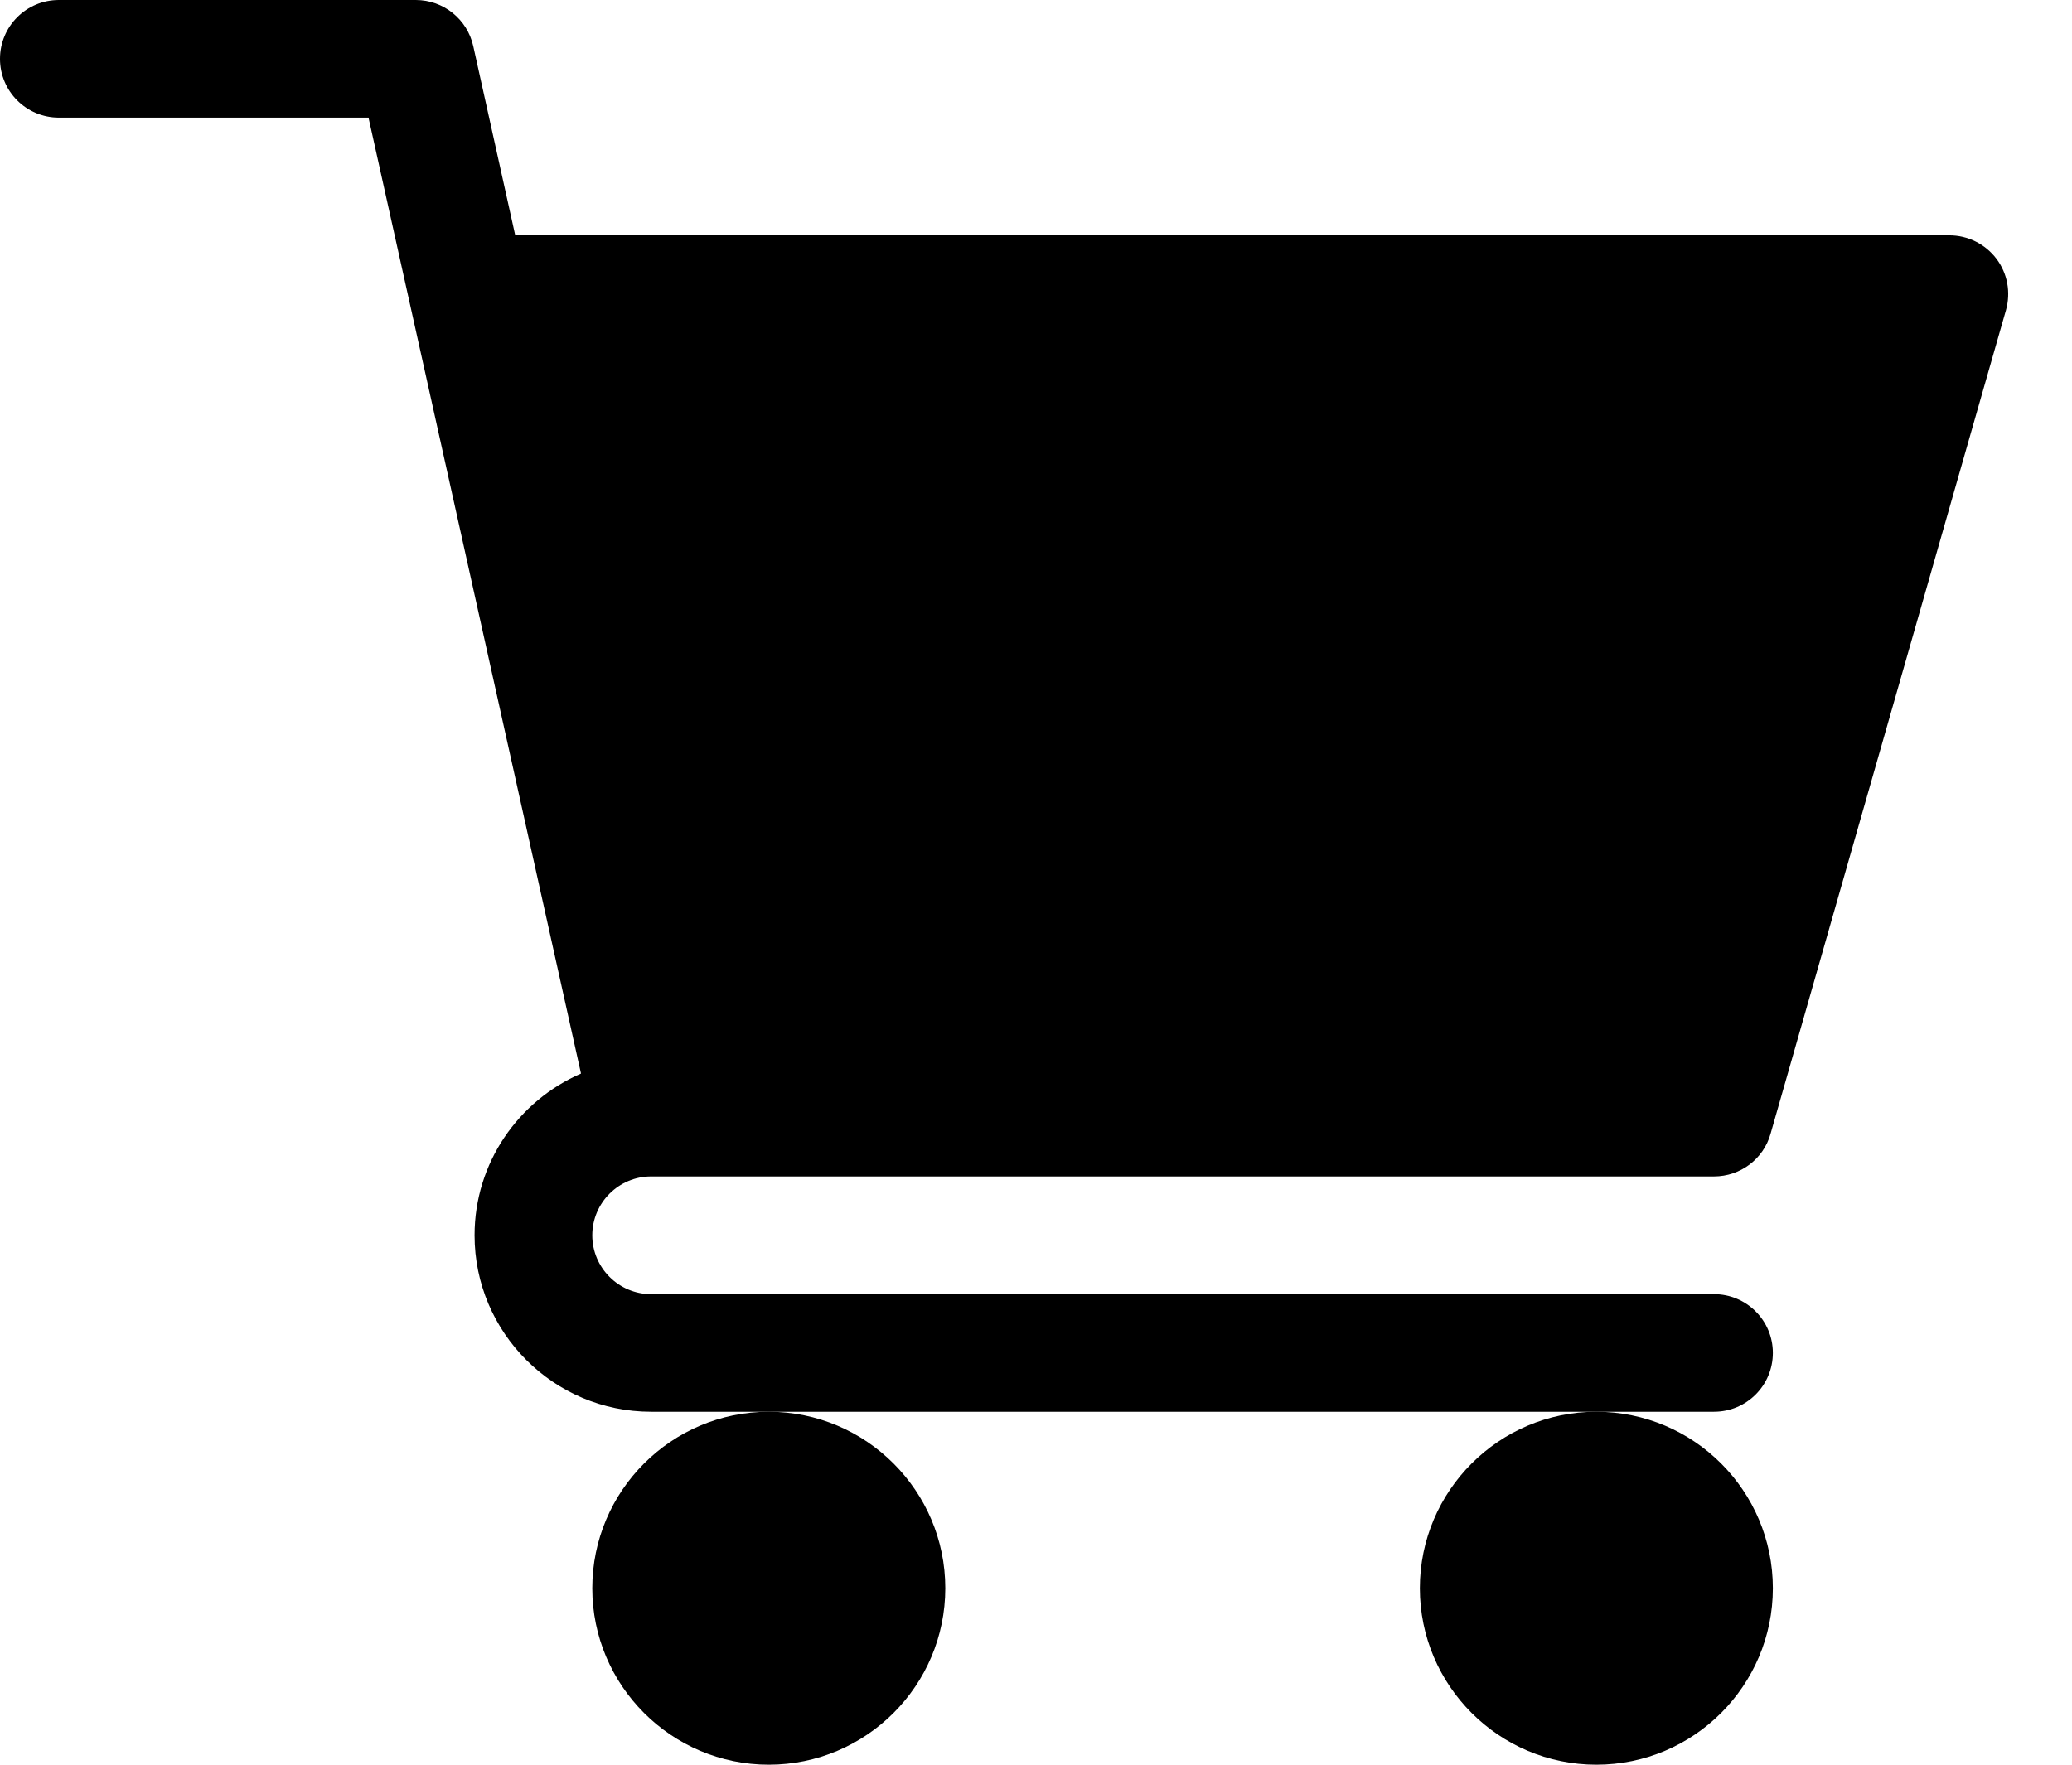 <svg width="27" height="23" viewBox="0 0 27 23" fill="none" xmlns="http://www.w3.org/2000/svg">
<path d="M8.484 15.333H22.335C22.678 15.333 22.98 15.106 23.072 14.777L26.139 4.044C26.205 3.812 26.16 3.564 26.015 3.372C25.869 3.18 25.643 3.067 25.402 3.067H6.714L6.167 0.601C6.089 0.249 5.777 0 5.418 0H0.767C0.343 0 0 0.343 0 0.767C0 1.19 0.343 1.533 0.767 1.533H4.802L7.571 13.992C6.756 14.346 6.184 15.156 6.184 16.1C6.184 17.368 7.216 18.4 8.484 18.4H22.335C22.759 18.4 23.102 18.057 23.102 17.633C23.102 17.21 22.759 16.867 22.335 16.867H8.484C8.062 16.867 7.718 16.523 7.718 16.1C7.718 15.677 8.062 15.333 8.484 15.333Z" fill="black"/>
<path d="M7.718 20.7C7.718 21.968 8.75 23 10.018 23C11.286 23 12.318 21.968 12.318 20.7C12.318 19.432 11.286 18.4 10.018 18.4C8.75 18.4 7.718 19.432 7.718 20.7Z" fill="black"/>
<path d="M18.502 20.7C18.502 21.968 19.534 23 20.802 23C22.071 23 23.102 21.968 23.102 20.7C23.102 19.432 22.071 18.4 20.802 18.4C19.534 18.4 18.502 19.432 18.502 20.7Z" fill="black"/>
</svg>
